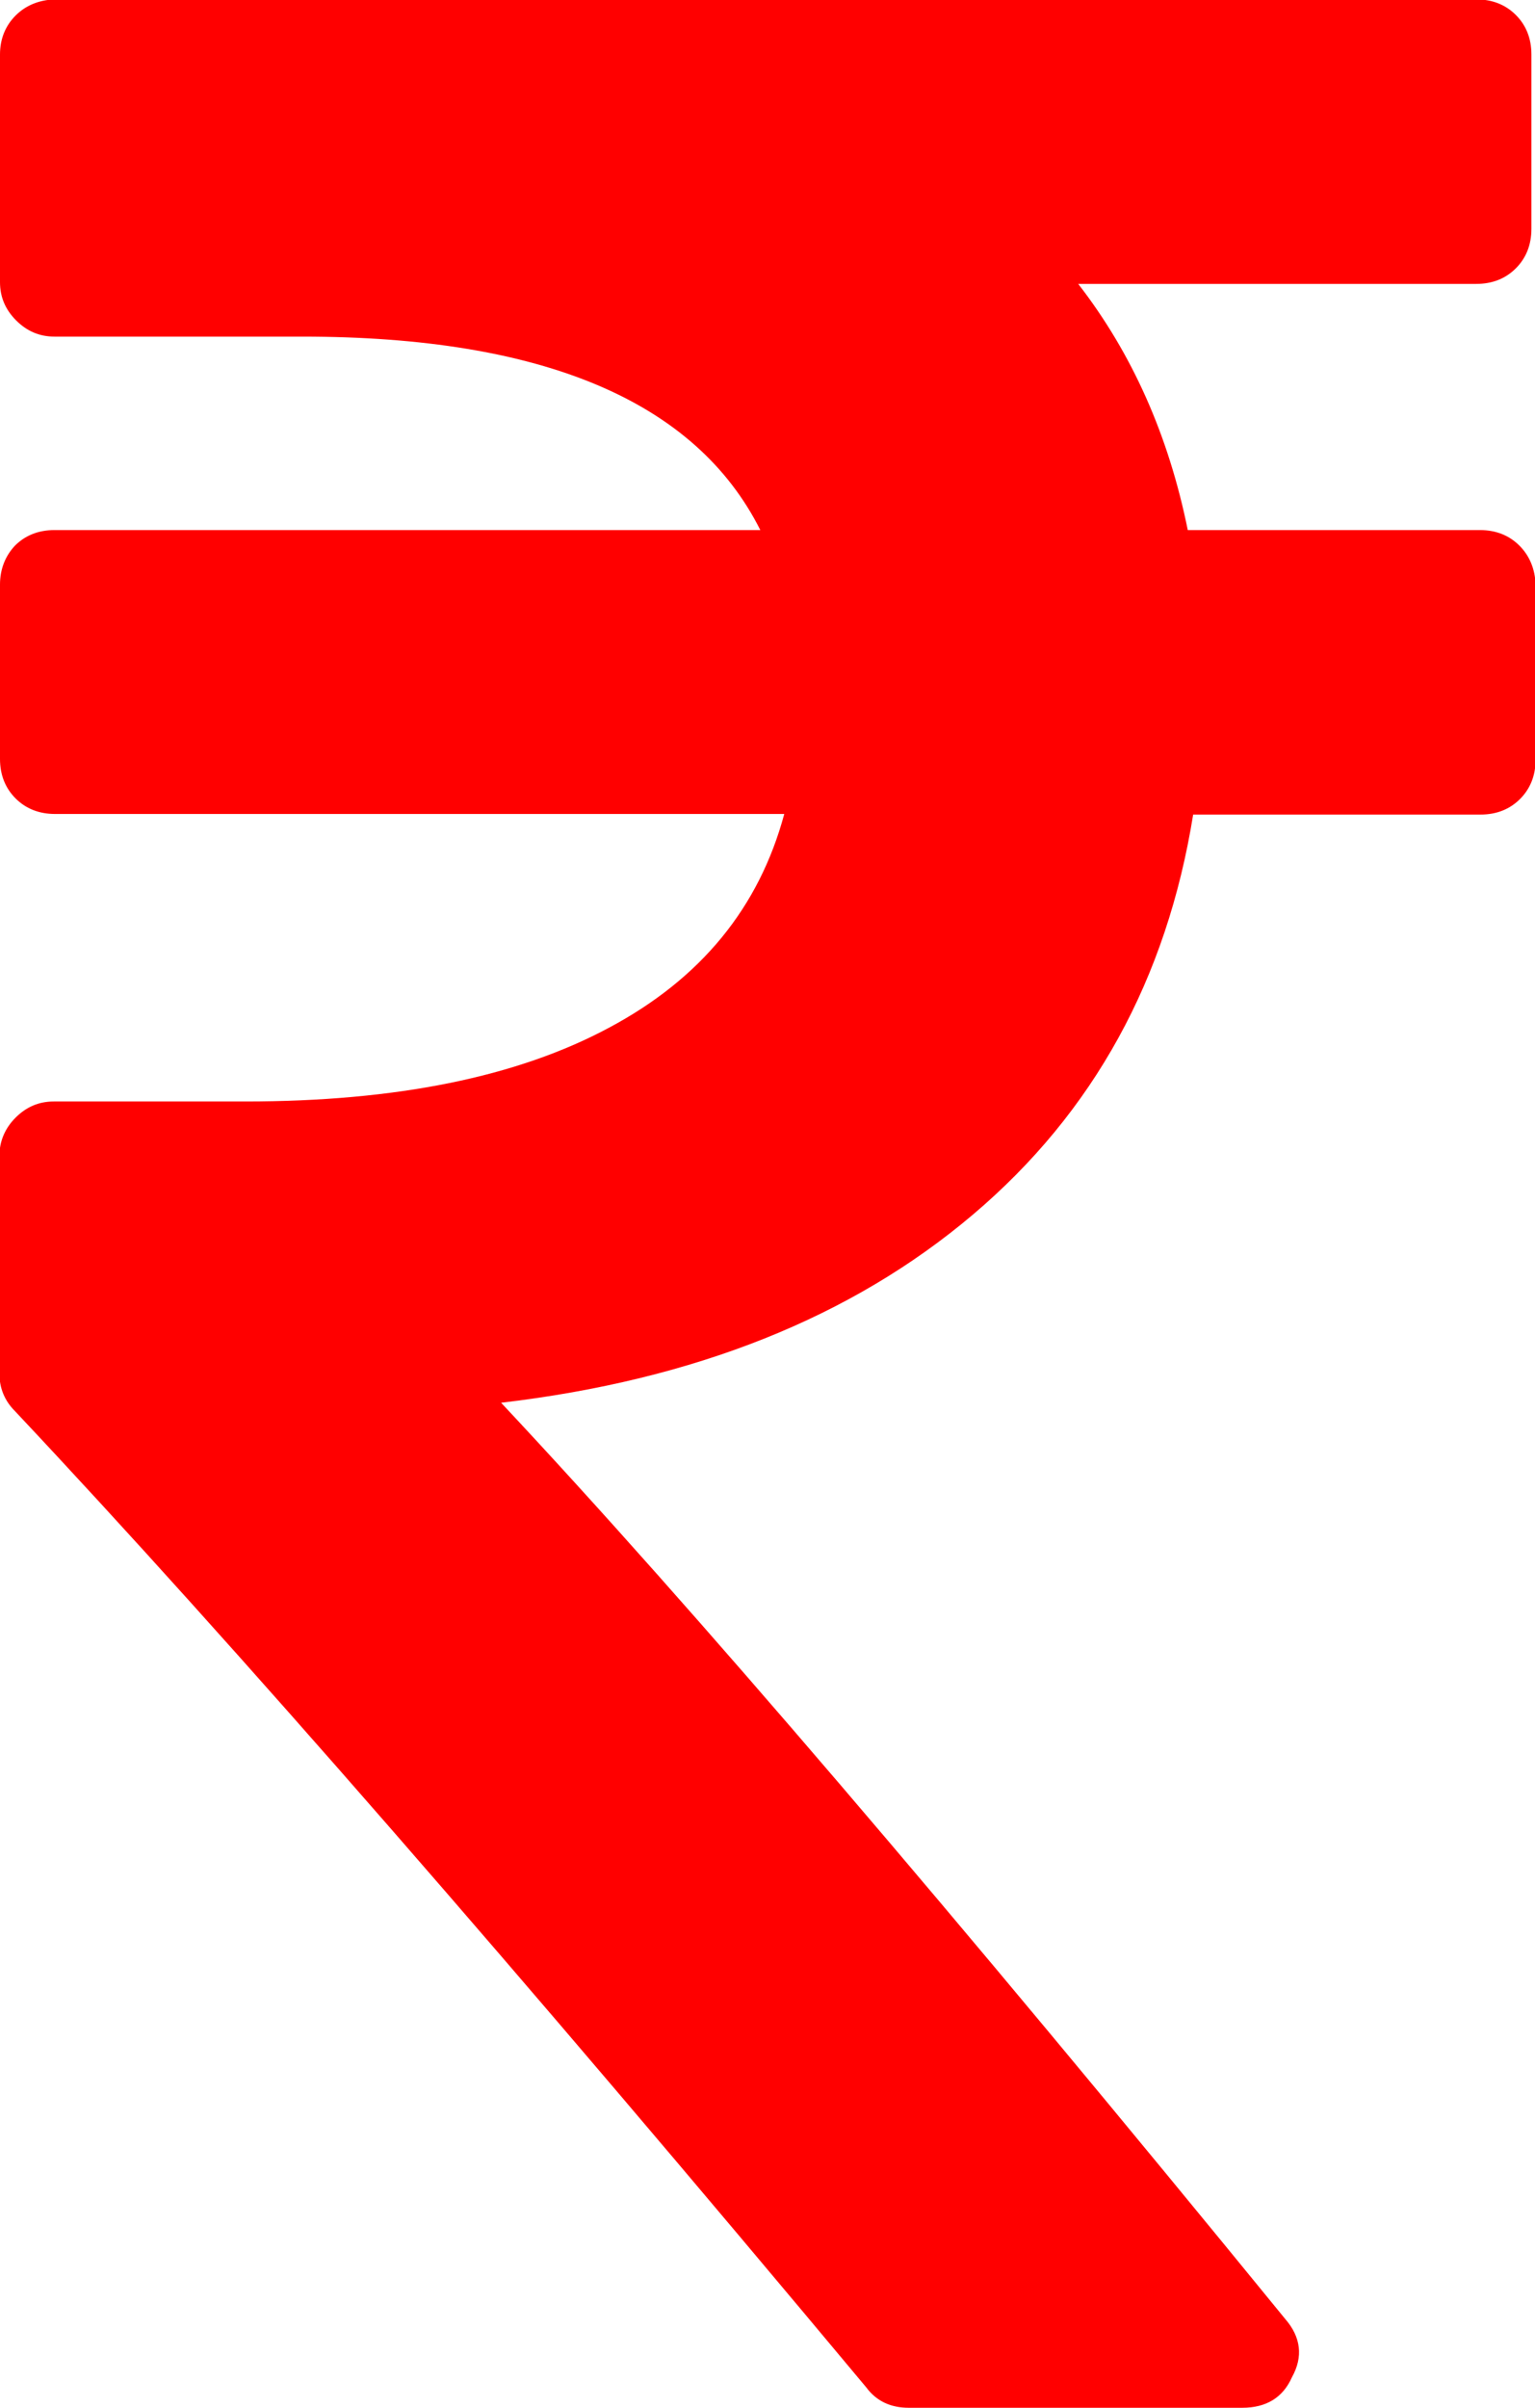 <?xml version="1.0" encoding="utf-8"?>
<!-- Generator: Adobe Illustrator 21.1.0, SVG Export Plug-In . SVG Version: 6.00 Build 0)  -->
<svg version="1.1" id="Capa_1" xmlns="http://www.w3.org/2000/svg" xmlns:xlink="http://www.w3.org/1999/xlink" x="0px" y="0px"
	 viewBox="0 0 256.4 402" style="enable-background:new 0 0 256.4 402;" xml:space="preserve">
<style type="text/css">
	.st0{fill:#FF0000;}
</style>
<g>
	<path class="st0" d="M253.8,91.1c-1.7-1.7-3.9-2.6-6.6-2.6h-48.8c-3.2-15.8-9.3-29.5-18.3-41.1h66.5c2.7,0,4.9-0.9,6.6-2.6
		c1.7-1.7,2.6-3.9,2.6-6.6V9.1c0-2.7-0.9-4.9-2.6-6.6c-1.7-1.7-3.9-2.6-6.6-2.6H9.1C6.5,0,4.3,0.9,2.6,2.6C0.9,4.3,0,6.5,0,9.1v38
		c0,2.5,0.9,4.6,2.7,6.4s3.9,2.7,6.4,2.7h41.4c40.2,0,65.7,10.8,76.5,32.3H9.1c-2.7,0-4.9,0.9-6.6,2.6C0.9,92.8,0,95,0,97.6v29.1
		c0,2.7,0.9,4.9,2.6,6.6c1.7,1.7,3.9,2.6,6.6,2.6H131c-4.2,15.6-13.9,27.5-29.3,35.7c-15.3,8.2-35.5,12.3-60.7,12.3h-32
		c-2.5,0-4.6,0.9-6.4,2.7c-1.8,1.8-2.7,4-2.7,6.4v36.3c0,2.5,0.9,4.6,2.6,6.3c36.5,38.8,83.9,93.2,142.2,163
		c1.7,2.3,4.1,3.4,7.1,3.4h55.7c4,0,6.8-1.7,8.3-5.1c1.9-3.4,1.5-6.7-1.1-9.7c-55.6-68.1-99.3-119.2-131-153
		c32.4-3.8,58.6-14.3,78.8-31.4c20.2-17.1,32.4-39.4,36.8-66.8h48c2.7,0,4.9-0.9,6.6-2.6c1.7-1.7,2.6-3.9,2.6-6.6V97.6
		C256.4,95,255.5,92.8,253.8,91.1z"/>
</g>
</svg>
